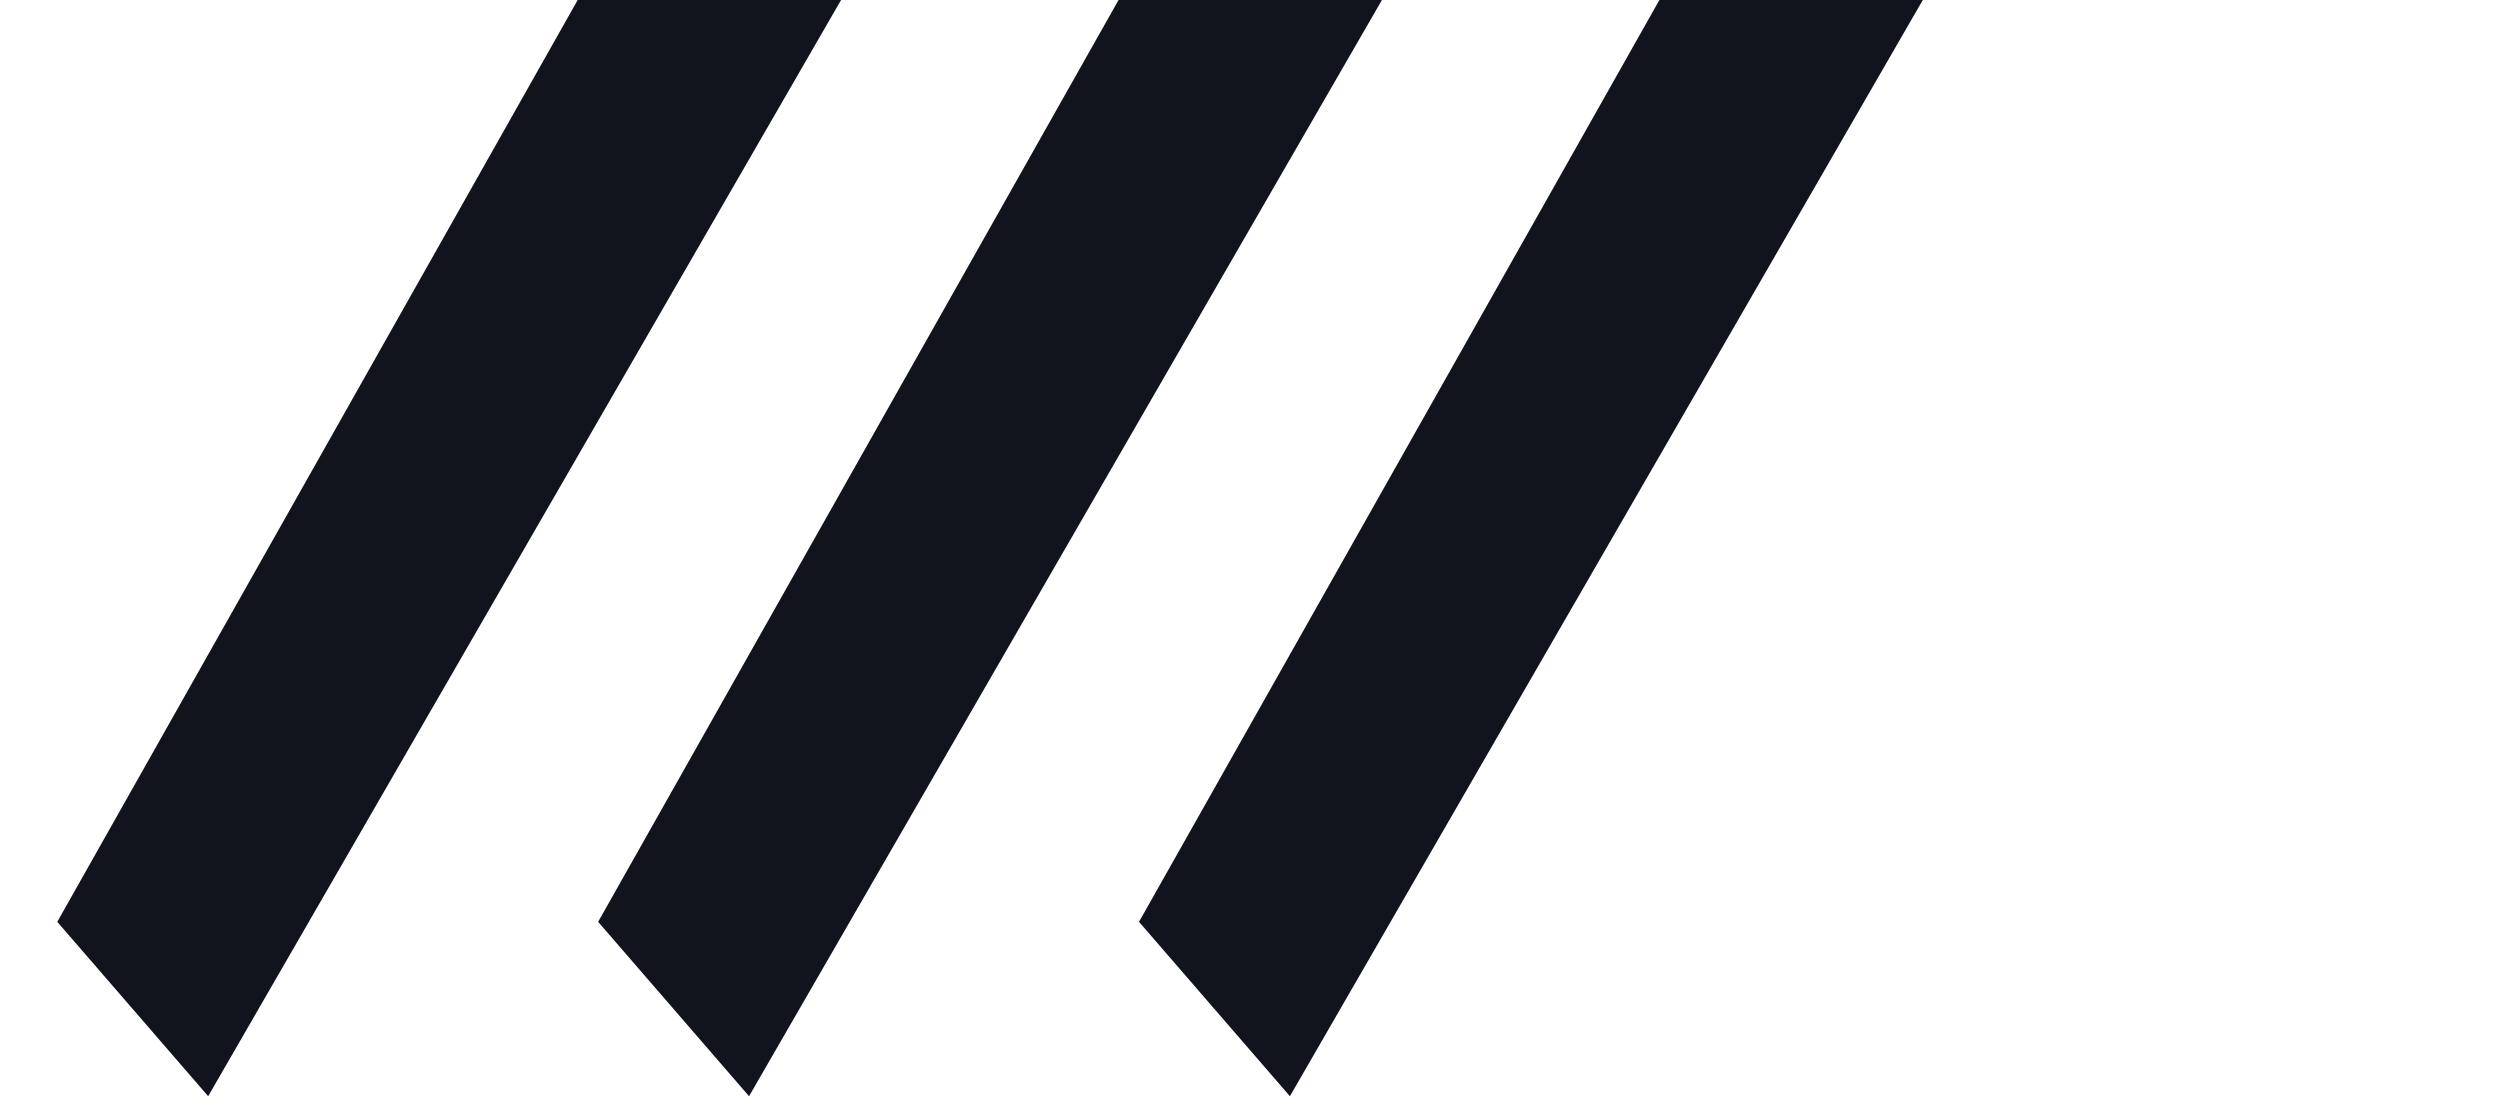 <svg width="208" height="92" viewBox="0 0 208 92" fill="none" xmlns="http://www.w3.org/2000/svg">
<path d="M100 -92L117.321 -82L17.32 91.205L4.765 76.696L100 -92Z" fill="#12141D"/>
<path d="M145 -92L162.321 -82L62.321 91.205L49.765 76.696L145 -92Z" fill="#12141D"/>
<path d="M190 -92L207.321 -82L107.321 91.205L94.765 76.696L190 -92Z" fill="#12141D"/>
</svg>
